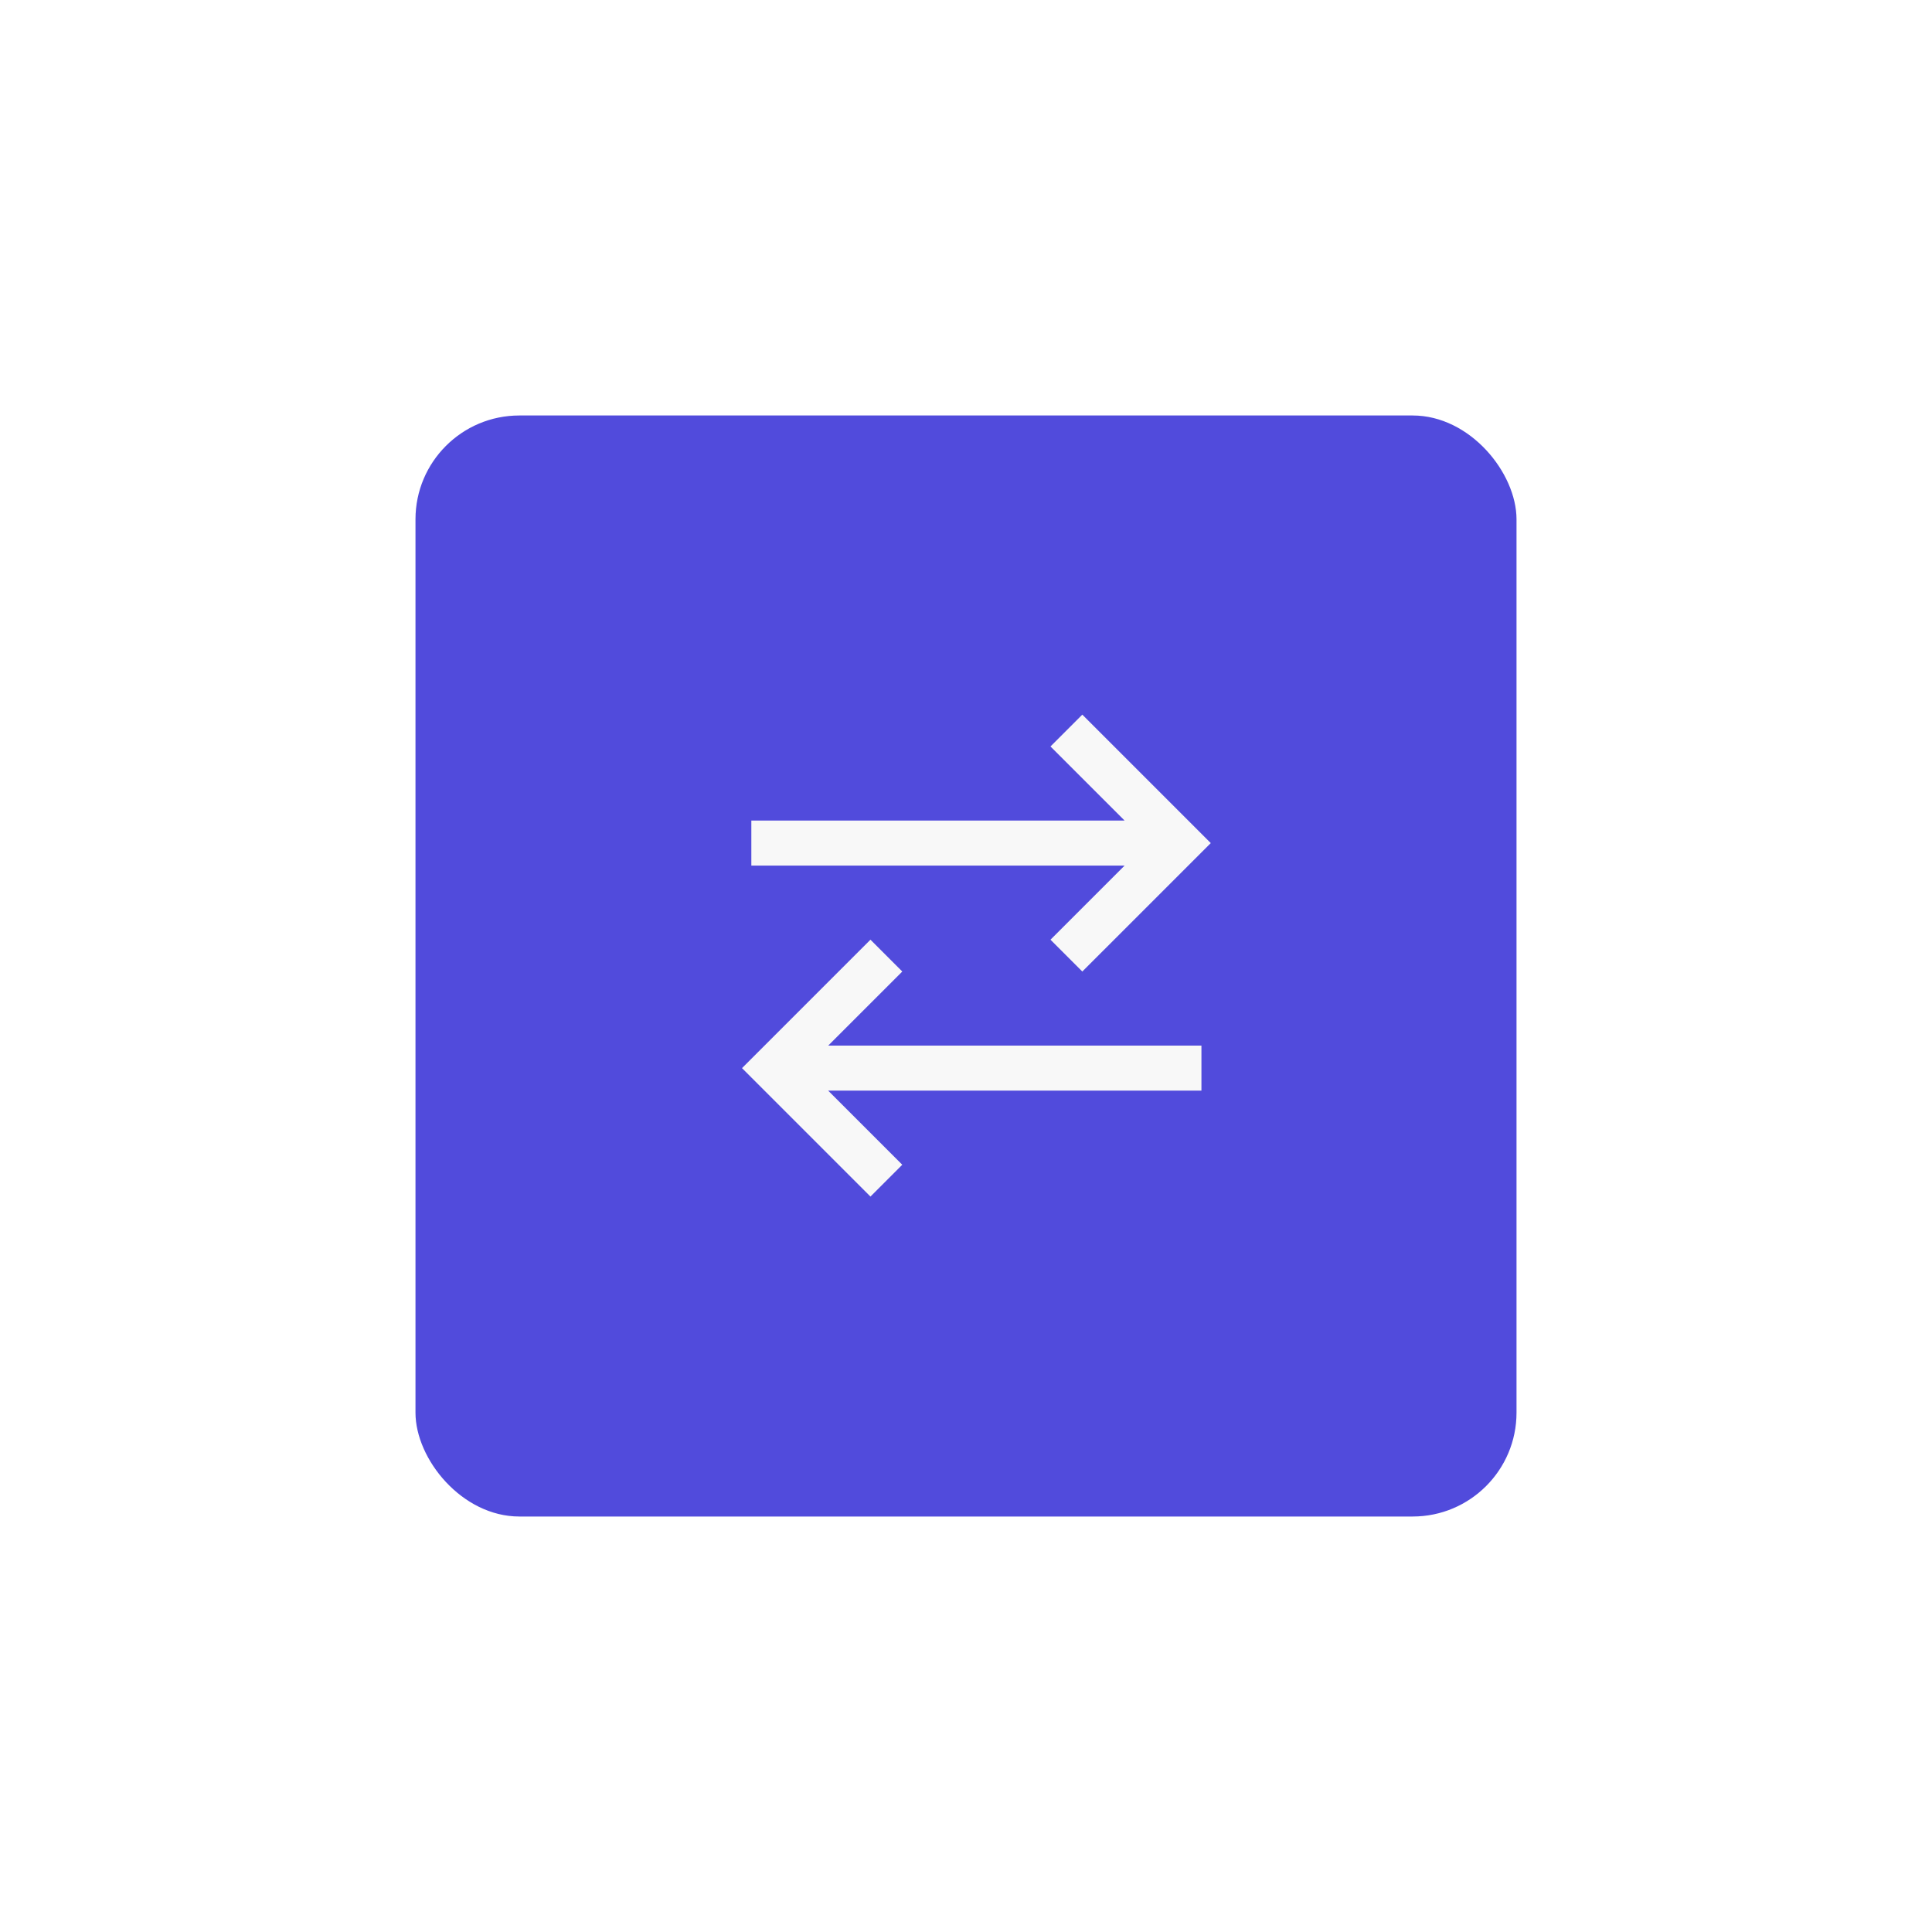<svg width="93" height="93" viewBox="0 0 93 93" fill="none" xmlns="http://www.w3.org/2000/svg">
<g filter="url(#filter0_d_168_940)">
<rect x="20" y="18" width="53" height="53" rx="5" fill="#514BDC"/>
<path d="M36.167 38.583H55.667M51.333 33.166L56.75 38.583L51.333 44M57.833 49.416H38.333M42.667 44L37.25 49.416L42.667 54.833" stroke="#F8F8F8" stroke-width="2.167"/>
</g>
<defs>
<filter id="filter0_d_168_940" x="0" y="0" width="93" height="93" filterUnits="userSpaceOnUse" color-interpolation-filters="sRGB">
<feFlood flood-opacity="0" result="BackgroundImageFix"/>
<feColorMatrix in="SourceAlpha" type="matrix" values="0 0 0 0 0 0 0 0 0 0 0 0 0 0 0 0 0 0 127 0" result="hardAlpha"/>
<feOffset dy="2"/>
<feGaussianBlur stdDeviation="10"/>
<feComposite in2="hardAlpha" operator="out"/>
<feColorMatrix type="matrix" values="0 0 0 0 0 0 0 0 0 0 0 0 0 0 0 0 0 0 0.1 0"/>
<feBlend mode="normal" in2="BackgroundImageFix" result="effect1_dropShadow_168_940"/>
<feBlend mode="normal" in="SourceGraphic" in2="effect1_dropShadow_168_940" result="shape"/>
</filter>
</defs>
</svg>
